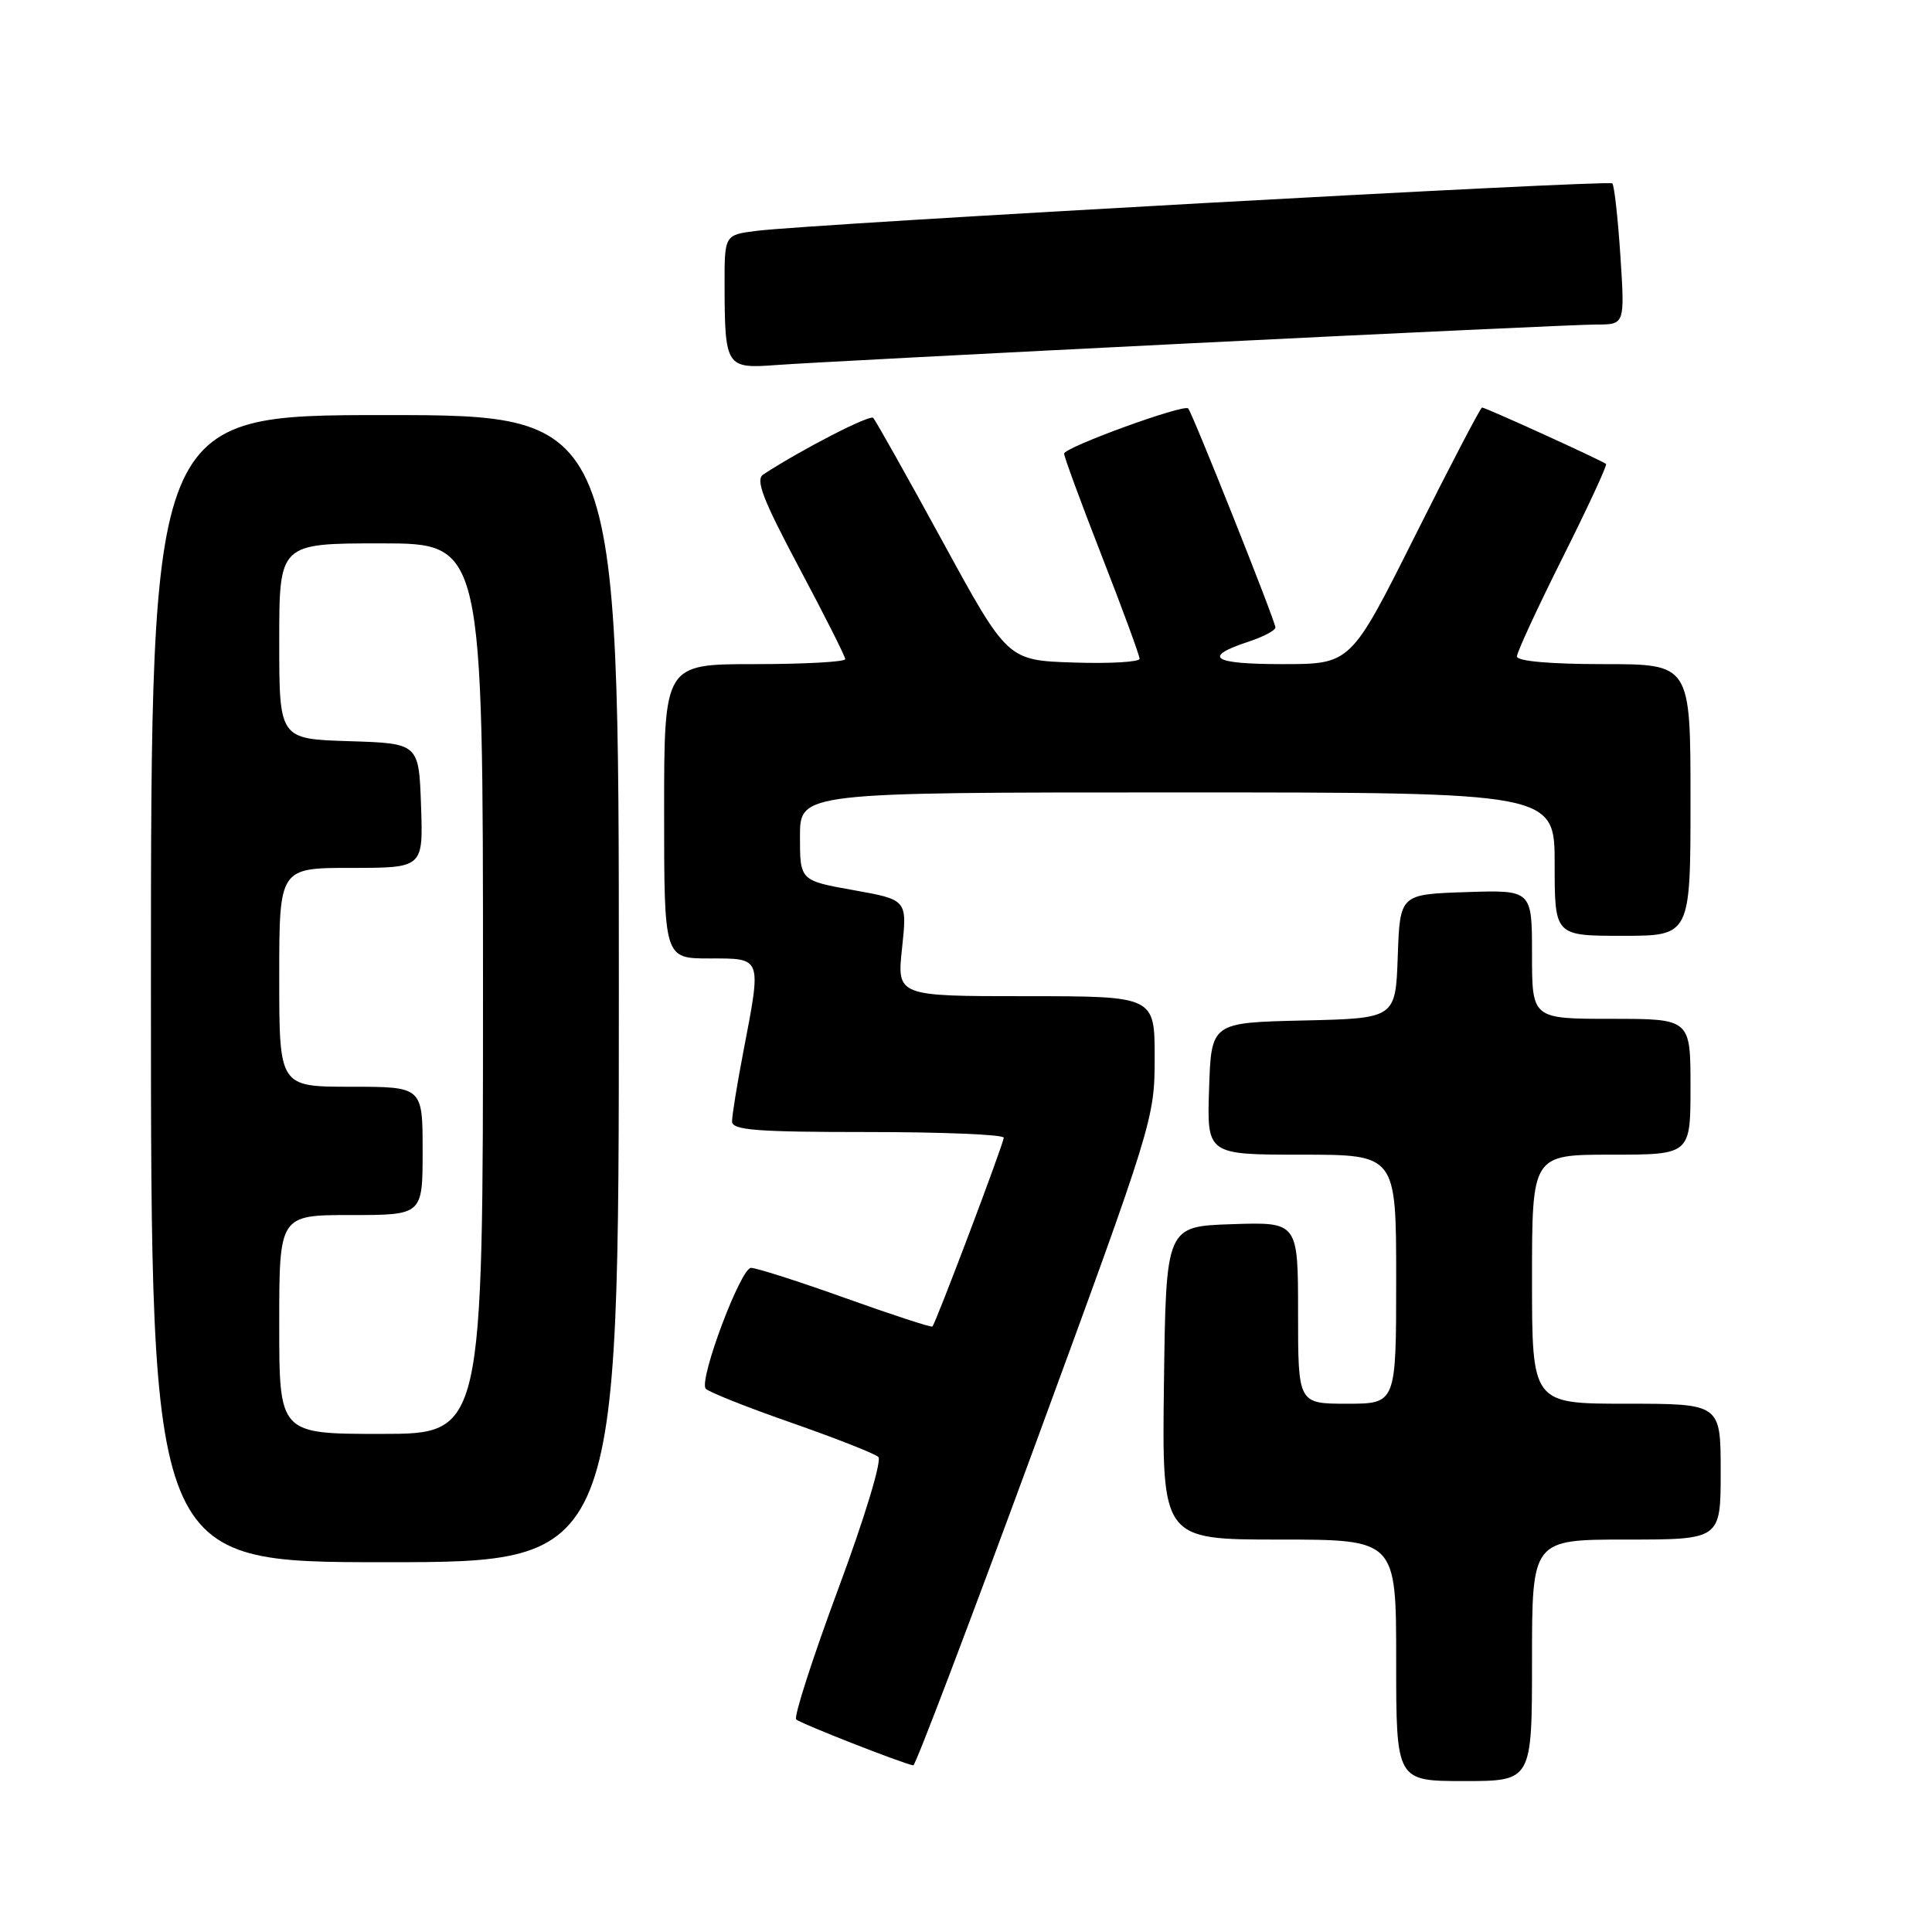 <?xml version="1.0" encoding="UTF-8" standalone="no"?>
<!DOCTYPE svg PUBLIC "-//W3C//DTD SVG 1.1//EN" "http://www.w3.org/Graphics/SVG/1.1/DTD/svg11.dtd" >
<svg xmlns="http://www.w3.org/2000/svg" xmlns:xlink="http://www.w3.org/1999/xlink" version="1.1" viewBox="0 0 256 256">
 <g >
 <path fill="currentColor"
d=" M 203.00 220.00 C 203.00 204.00 203.00 204.00 215.50 204.00 C 228.00 204.00 228.00 204.00 228.00 195.00 C 228.00 186.00 228.00 186.00 215.50 186.00 C 203.00 186.00 203.00 186.00 203.00 169.50 C 203.00 153.00 203.00 153.00 213.50 153.00 C 224.00 153.00 224.00 153.00 224.00 144.00 C 224.00 135.00 224.00 135.00 213.50 135.00 C 203.00 135.00 203.00 135.00 203.00 126.46 C 203.00 117.92 203.00 117.92 194.25 118.21 C 185.50 118.50 185.50 118.50 185.21 126.72 C 184.92 134.94 184.92 134.94 172.71 135.22 C 160.50 135.50 160.50 135.50 160.21 144.25 C 159.92 153.00 159.92 153.00 172.46 153.00 C 185.00 153.00 185.00 153.00 185.00 169.50 C 185.00 186.00 185.00 186.00 178.50 186.00 C 172.00 186.00 172.00 186.00 172.00 173.96 C 172.00 161.92 172.00 161.92 163.25 162.21 C 154.50 162.50 154.50 162.50 154.23 183.25 C 153.96 204.00 153.96 204.00 169.48 204.00 C 185.00 204.00 185.00 204.00 185.00 220.00 C 185.00 236.00 185.00 236.00 194.00 236.00 C 203.00 236.00 203.00 236.00 203.00 220.00 Z  M 137.27 191.16 C 152.79 148.89 153.00 148.21 153.00 140.16 C 153.00 132.00 153.00 132.00 135.92 132.00 C 118.84 132.00 118.84 132.00 119.53 125.61 C 120.21 119.22 120.21 119.22 113.10 117.95 C 106.00 116.68 106.00 116.68 106.00 110.84 C 106.00 105.00 106.00 105.00 156.00 105.00 C 206.00 105.00 206.00 105.00 206.00 114.50 C 206.00 124.00 206.00 124.00 215.00 124.00 C 224.00 124.00 224.00 124.00 224.00 106.00 C 224.00 88.00 224.00 88.00 212.50 88.00 C 205.38 88.00 201.00 87.61 201.00 86.98 C 201.00 86.43 203.73 80.53 207.06 73.88 C 210.39 67.23 212.98 61.65 212.81 61.48 C 212.40 61.08 196.86 54.00 196.38 54.00 C 196.18 54.00 192.18 61.65 187.50 71.00 C 178.99 88.00 178.99 88.00 169.94 88.00 C 160.59 88.00 159.22 87.07 165.51 85.00 C 167.43 84.36 169.00 83.53 169.00 83.14 C 169.00 82.33 157.99 54.69 157.44 54.12 C 156.85 53.51 141.00 59.28 141.00 60.11 C 141.00 60.53 143.25 66.64 146.00 73.69 C 148.75 80.73 151.00 86.86 151.00 87.29 C 151.00 87.72 147.06 87.95 142.25 87.79 C 133.50 87.50 133.50 87.50 124.88 71.71 C 120.14 63.03 116.01 55.68 115.70 55.37 C 115.25 54.91 106.20 59.56 101.14 62.87 C 100.07 63.56 101.07 66.16 105.89 75.22 C 109.25 81.53 112.00 86.98 112.00 87.34 C 112.00 87.70 106.60 88.00 100.00 88.00 C 88.00 88.00 88.00 88.00 88.00 107.50 C 88.00 127.00 88.00 127.00 94.00 127.00 C 101.02 127.00 100.92 126.71 98.50 139.34 C 97.67 143.65 97.00 147.81 97.00 148.59 C 97.00 149.75 100.17 150.00 115.00 150.00 C 124.90 150.00 133.00 150.34 133.00 150.75 C 133.00 151.51 124.02 175.27 123.55 175.77 C 123.41 175.92 118.24 174.23 112.06 172.02 C 105.89 169.81 100.24 168.00 99.51 168.00 C 98.16 168.00 92.65 182.63 93.49 183.99 C 93.74 184.38 98.79 186.40 104.72 188.47 C 110.65 190.54 115.90 192.60 116.38 193.05 C 116.88 193.51 114.56 201.16 111.07 210.54 C 107.67 219.71 105.16 227.50 105.50 227.83 C 106.03 228.36 119.63 233.70 121.02 233.92 C 121.30 233.96 128.61 214.72 137.27 191.16 Z  M 82.00 131.00 C 82.00 55.00 82.00 55.00 51.00 55.00 C 20.00 55.00 20.00 55.00 20.00 131.00 C 20.00 207.00 20.00 207.00 51.00 207.00 C 82.00 207.00 82.00 207.00 82.00 131.00 Z  M 158.15 45.47 C 185.46 44.11 209.49 43.00 211.55 43.00 C 215.30 43.00 215.30 43.00 214.71 33.89 C 214.38 28.88 213.90 24.57 213.64 24.30 C 213.14 23.81 107.69 29.65 100.25 30.59 C 96.00 31.12 96.00 31.12 96.01 37.81 C 96.04 48.61 96.20 48.87 102.84 48.37 C 105.95 48.13 130.84 46.83 158.15 45.47 Z  M 37.00 175.50 C 37.00 161.00 37.00 161.00 46.50 161.00 C 56.00 161.00 56.00 161.00 56.00 152.50 C 56.00 144.00 56.00 144.00 46.50 144.00 C 37.00 144.00 37.00 144.00 37.00 129.50 C 37.00 115.00 37.00 115.00 46.54 115.00 C 56.08 115.00 56.08 115.00 55.79 106.75 C 55.50 98.50 55.50 98.50 46.25 98.21 C 37.00 97.92 37.00 97.92 37.00 84.96 C 37.00 72.00 37.00 72.00 50.50 72.00 C 64.00 72.00 64.00 72.00 64.00 131.00 C 64.00 190.00 64.00 190.00 50.50 190.00 C 37.00 190.00 37.00 190.00 37.00 175.50 Z "/>
</g>
</svg>